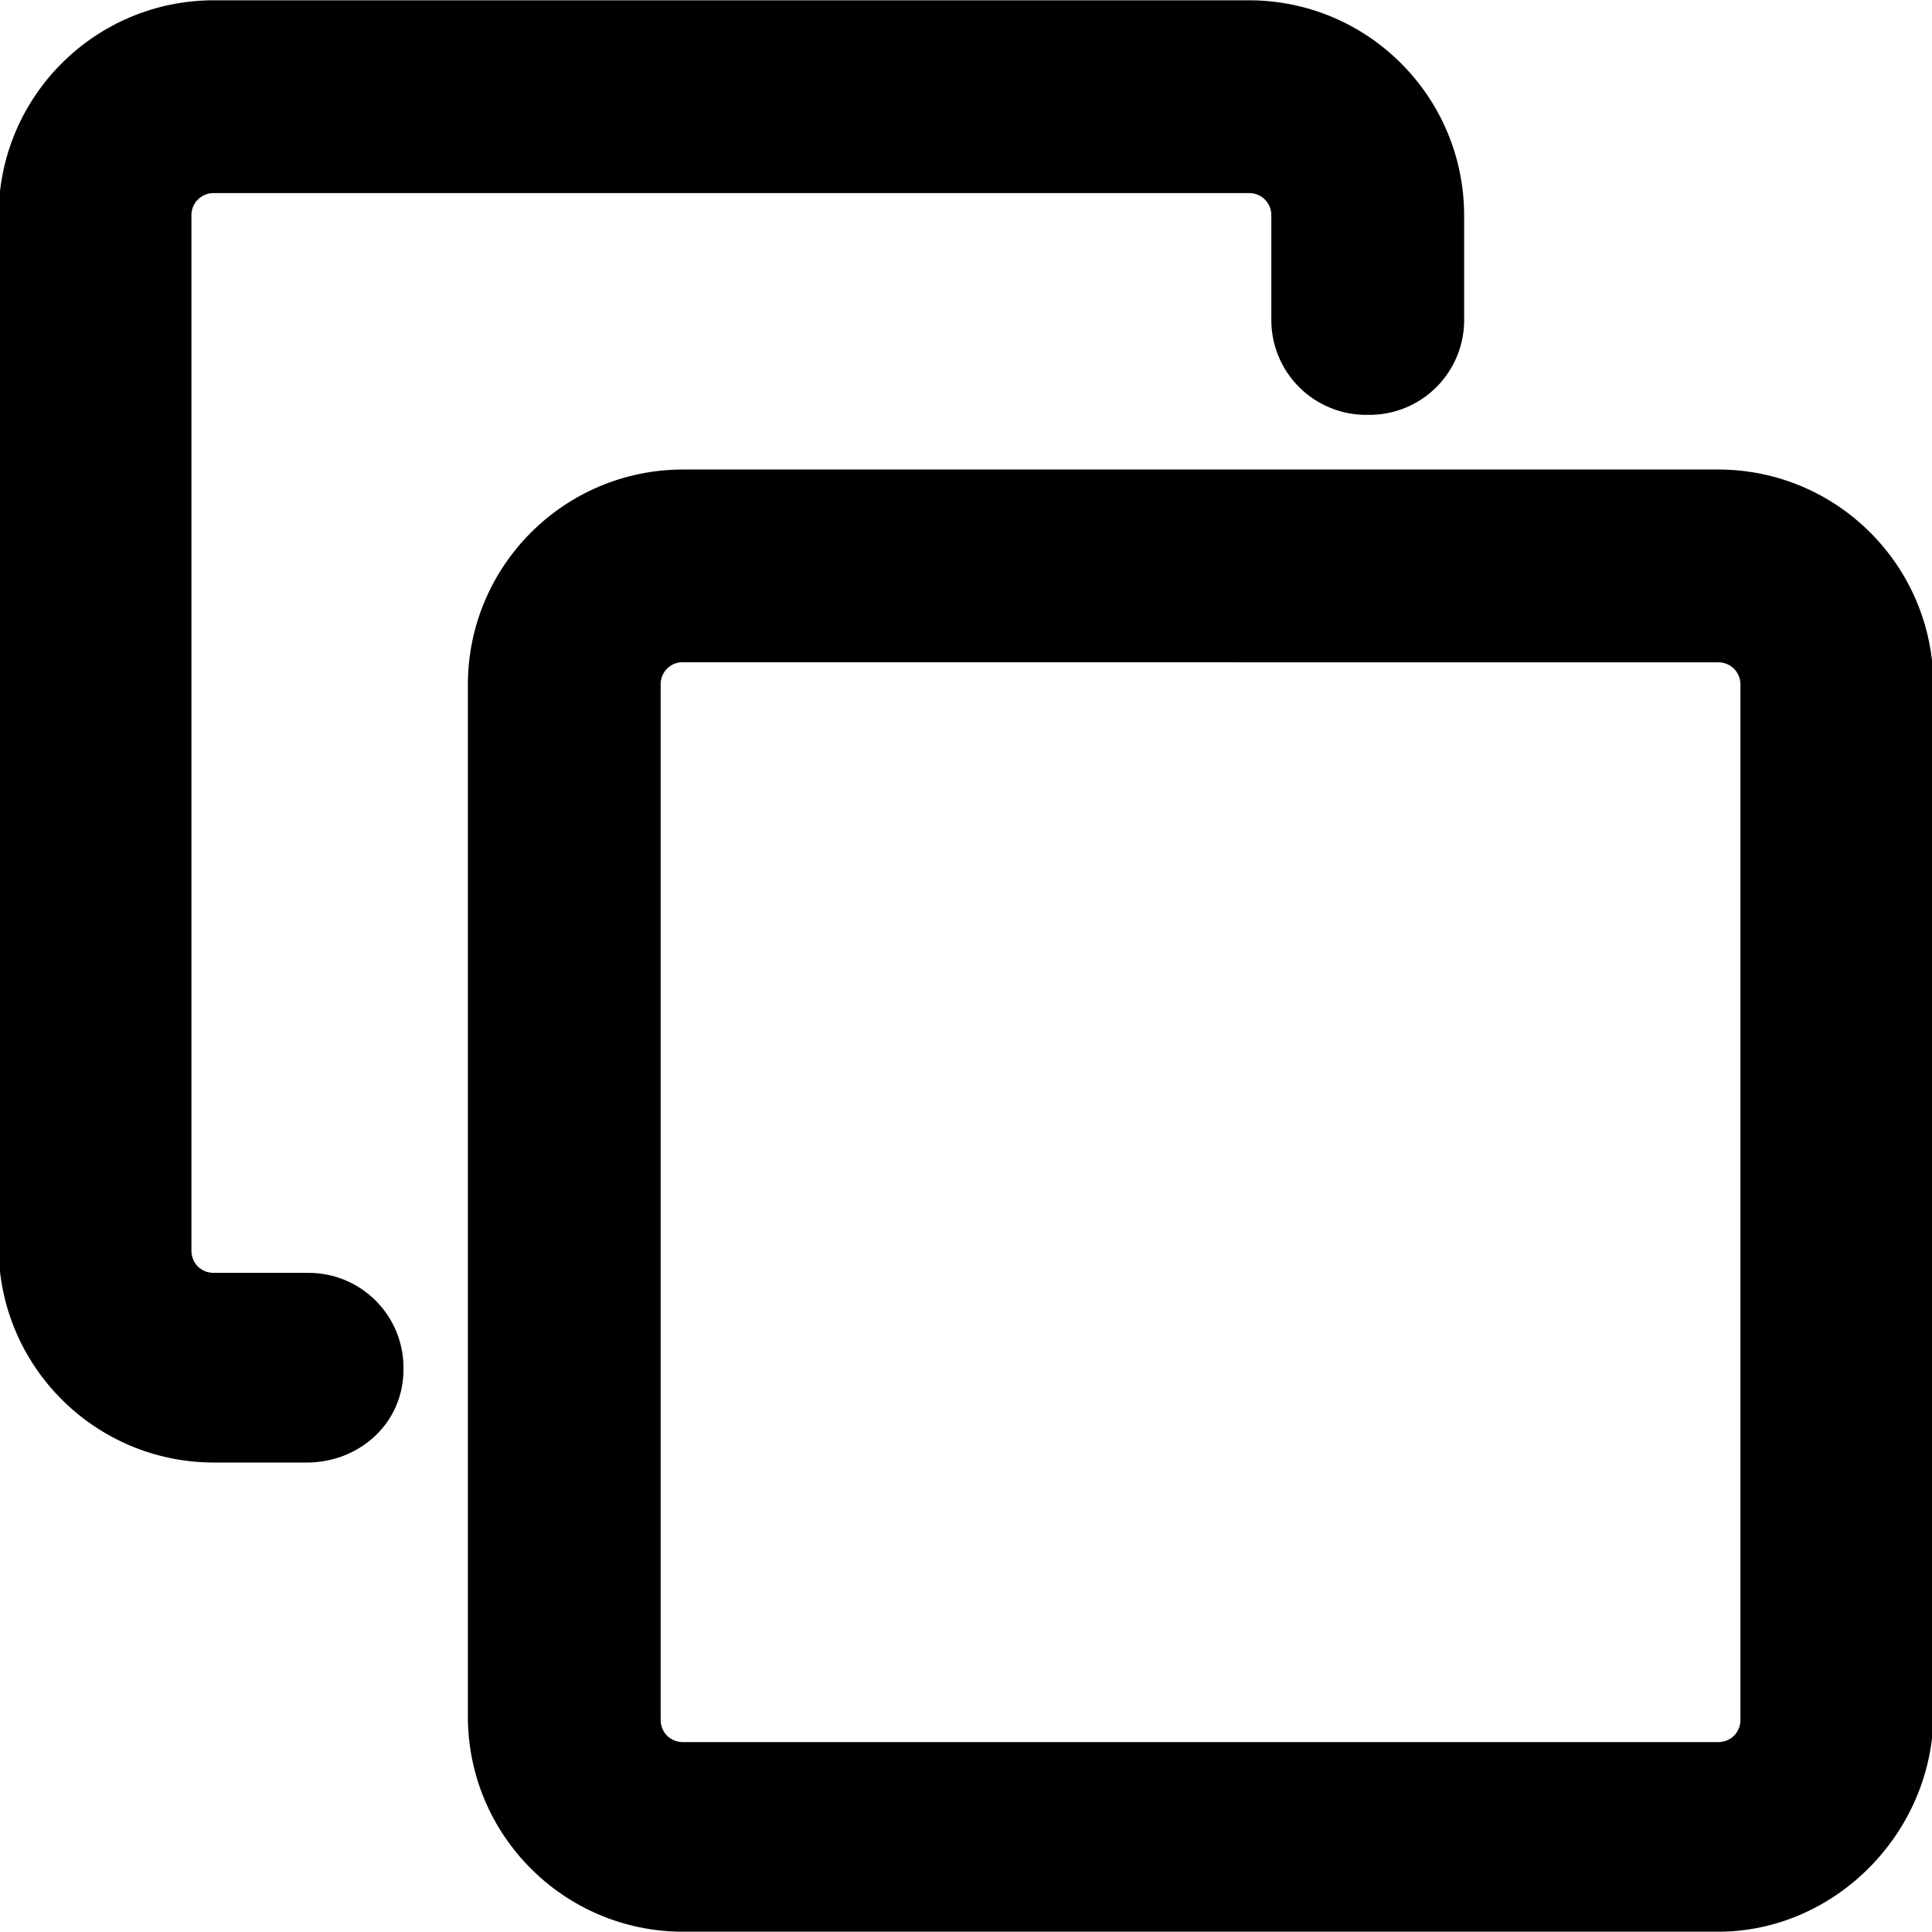 <svg xmlns="http://www.w3.org/2000/svg" viewBox="0 0 1024 1024" width="200" height="200">
    <path d="M910.6,248.85c63.03,0,114.12,51.09,114.12,114.12v548.5c-1.75,61.29-52.84,112.38-114.12,112.38H362.1c-63.03,0-114.12-51.1-114.12-114.12V362.97c0-63.03,51.09-114.12,114.12-114.12L910.6,248.85z M362.1,350.97
	c-3.2-0.07-6.29,1.17-8.55,3.44s-3.48,5.37-3.39,8.57v548.5c0,6.77,5.1,11.87,11.87,11.87H910.6c6.77,0,11.87-5.1,11.87-11.87
	v-548.5c0.07-3.18-1.15-6.25-3.39-8.5c-2.24-2.25-5.3-3.49-8.48-3.44H362.1L362.1,350.97z M661.9,0.15
	c63.03,0,114.12,51.09,114.12,114.12v54.44c0.27,13.64-5.03,26.8-14.67,36.45s-22.79,14.96-36.43,14.72
	c-13.62,0.23-26.75-5.08-36.38-14.71c-9.63-9.63-14.94-22.76-14.71-36.38v-54.51c0.08-3.19-1.16-6.27-3.41-8.53
	c-2.26-2.26-5.34-3.49-8.53-3.41H113.4c-3.18-0.08-6.25,1.15-8.5,3.39c-2.25,2.24-3.49,5.3-3.44,8.48v548.57
	c0,6.77,5.1,11.87,11.87,11.87h49.42c13.63-0.23,26.77,5.09,36.41,14.74c9.63,9.65,14.94,22.8,14.69,36.43
	c0,28.9-23.8,49.35-51.09,49.35H113.4c-63.03,0-114.12-51.1-114.12-114.12V114.27C-0.72,51.24,50.37,0.15,113.4,0.15L661.9,0.15z"/>
  </svg>
